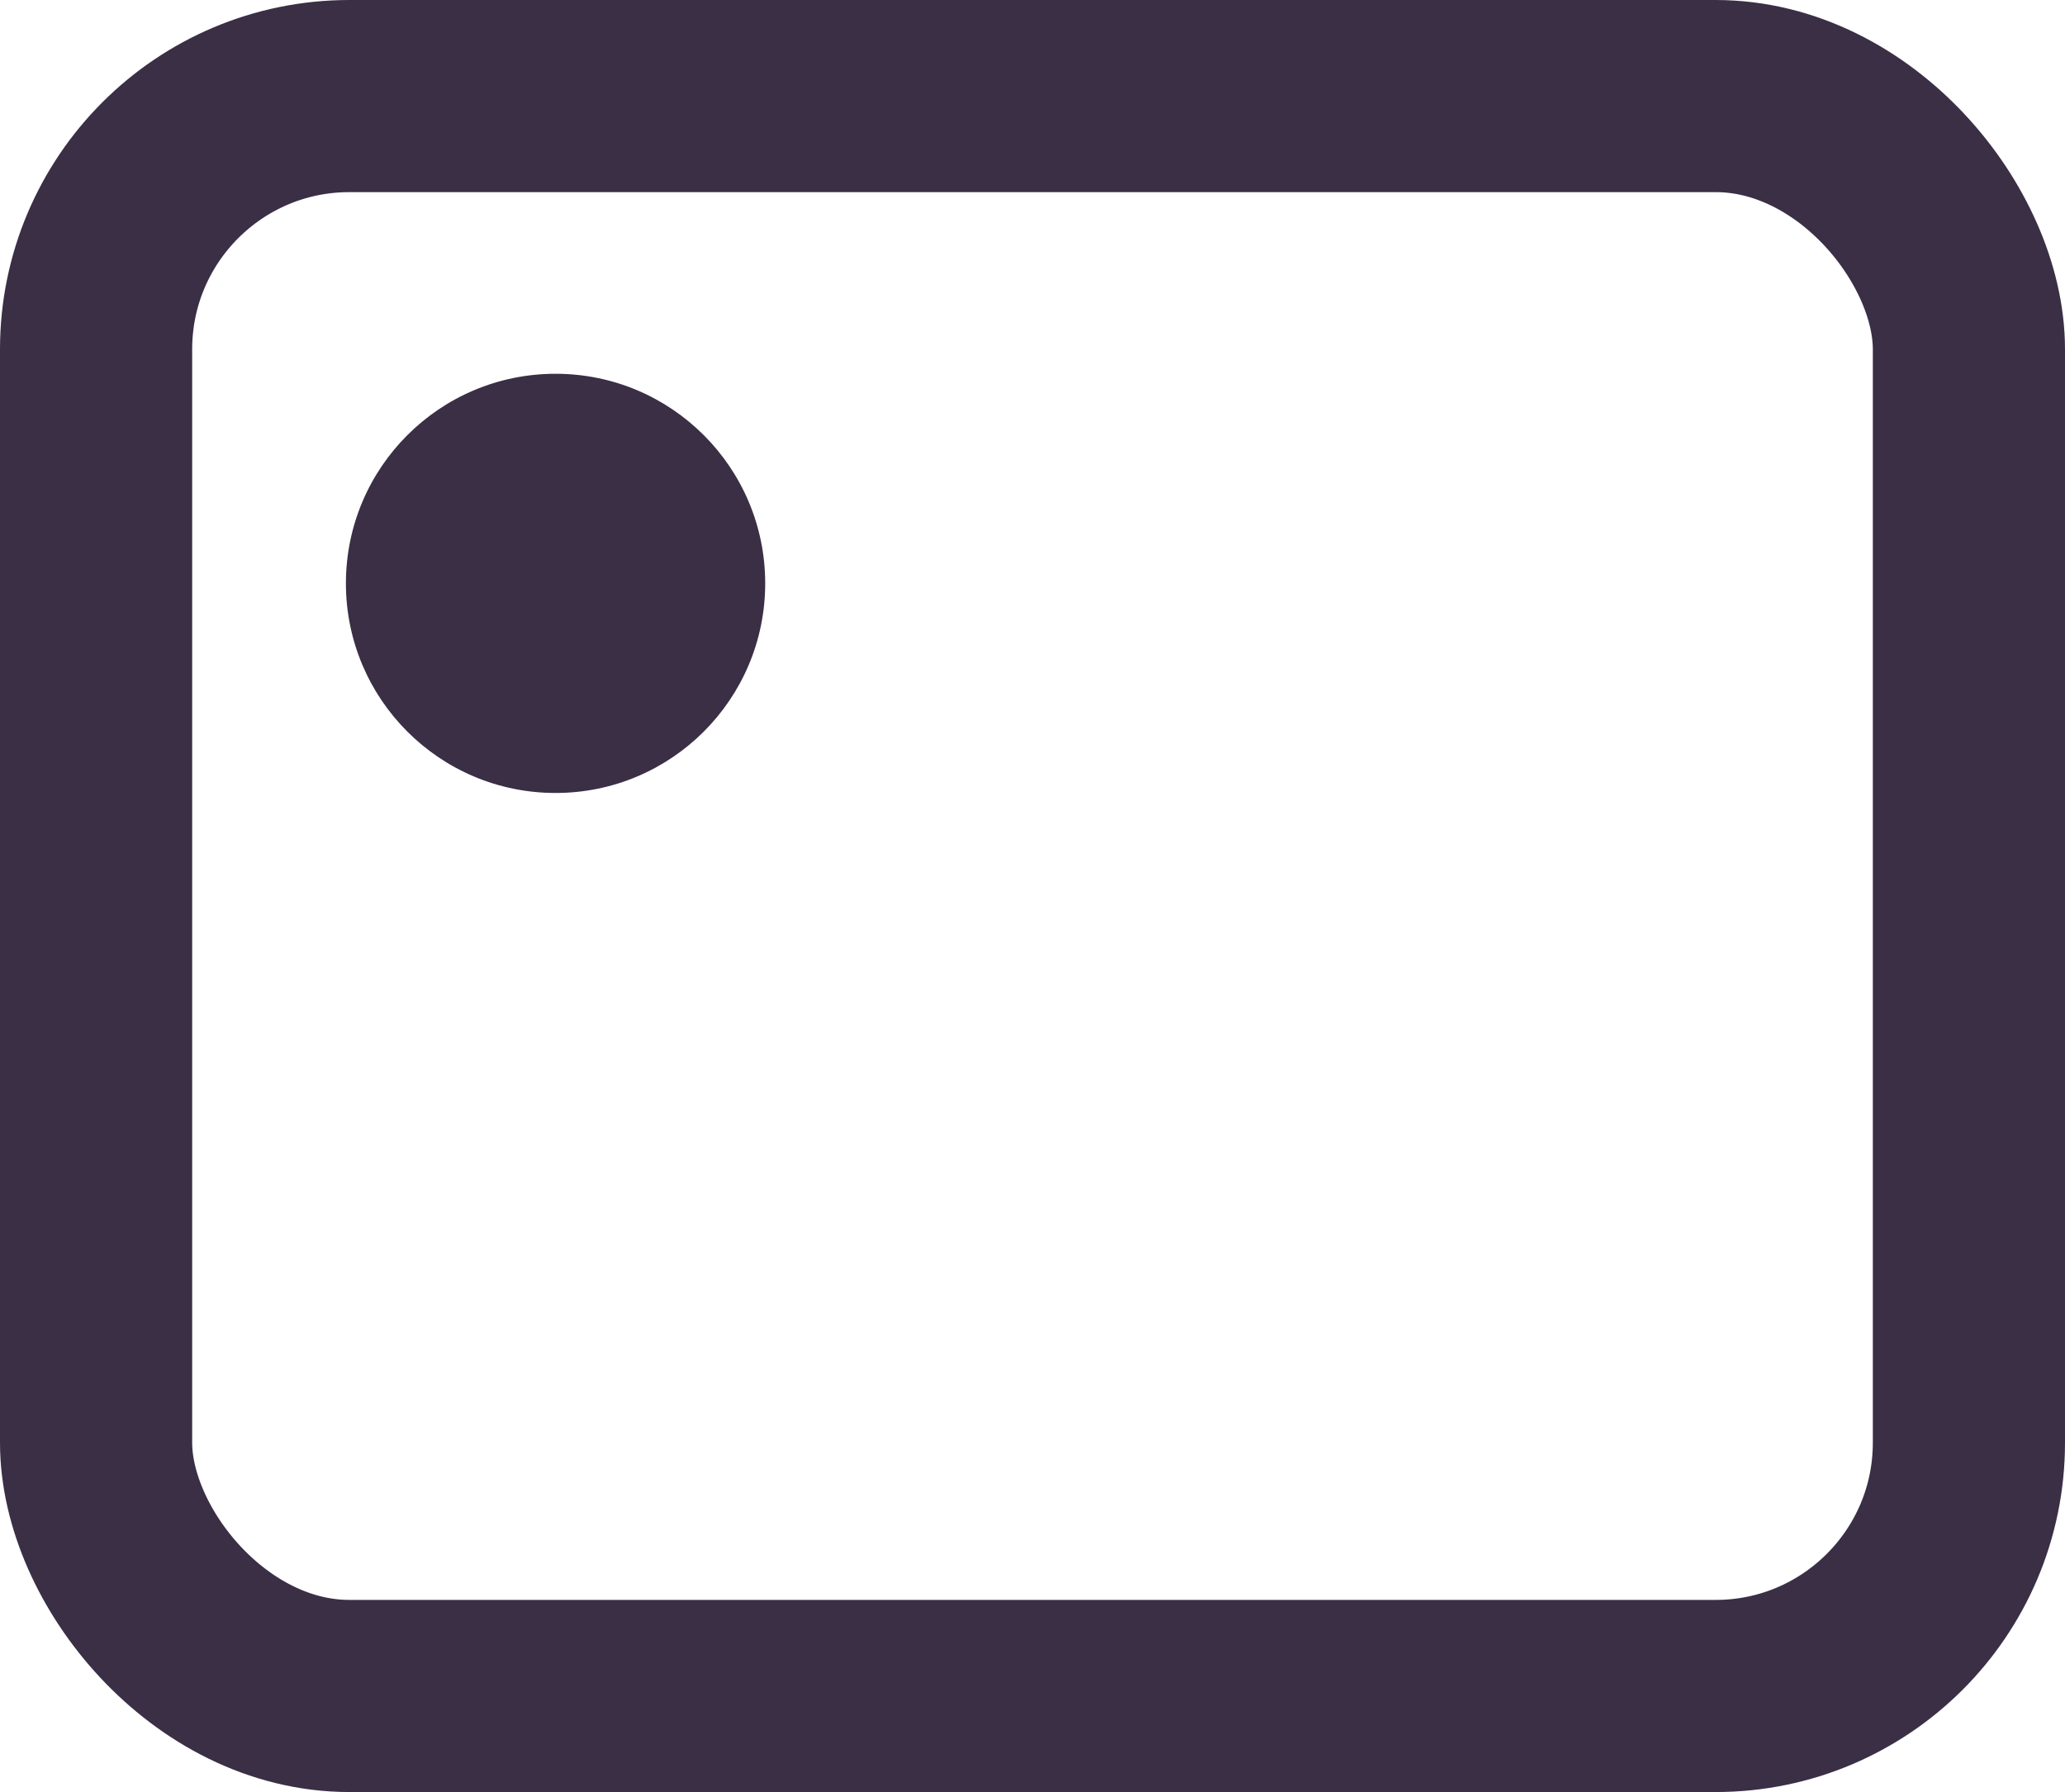 <svg width="591" height="513" viewBox="0 0 591 513" fill="none" xmlns="http://www.w3.org/2000/svg">
<rect x="27.5" y="27.5" width="536" height="458" rx="72.5" stroke="#3A2F45" stroke-width="55"/>
<circle cx="159" cy="167" r="60" fill="#3A2F45"/>
</svg>
